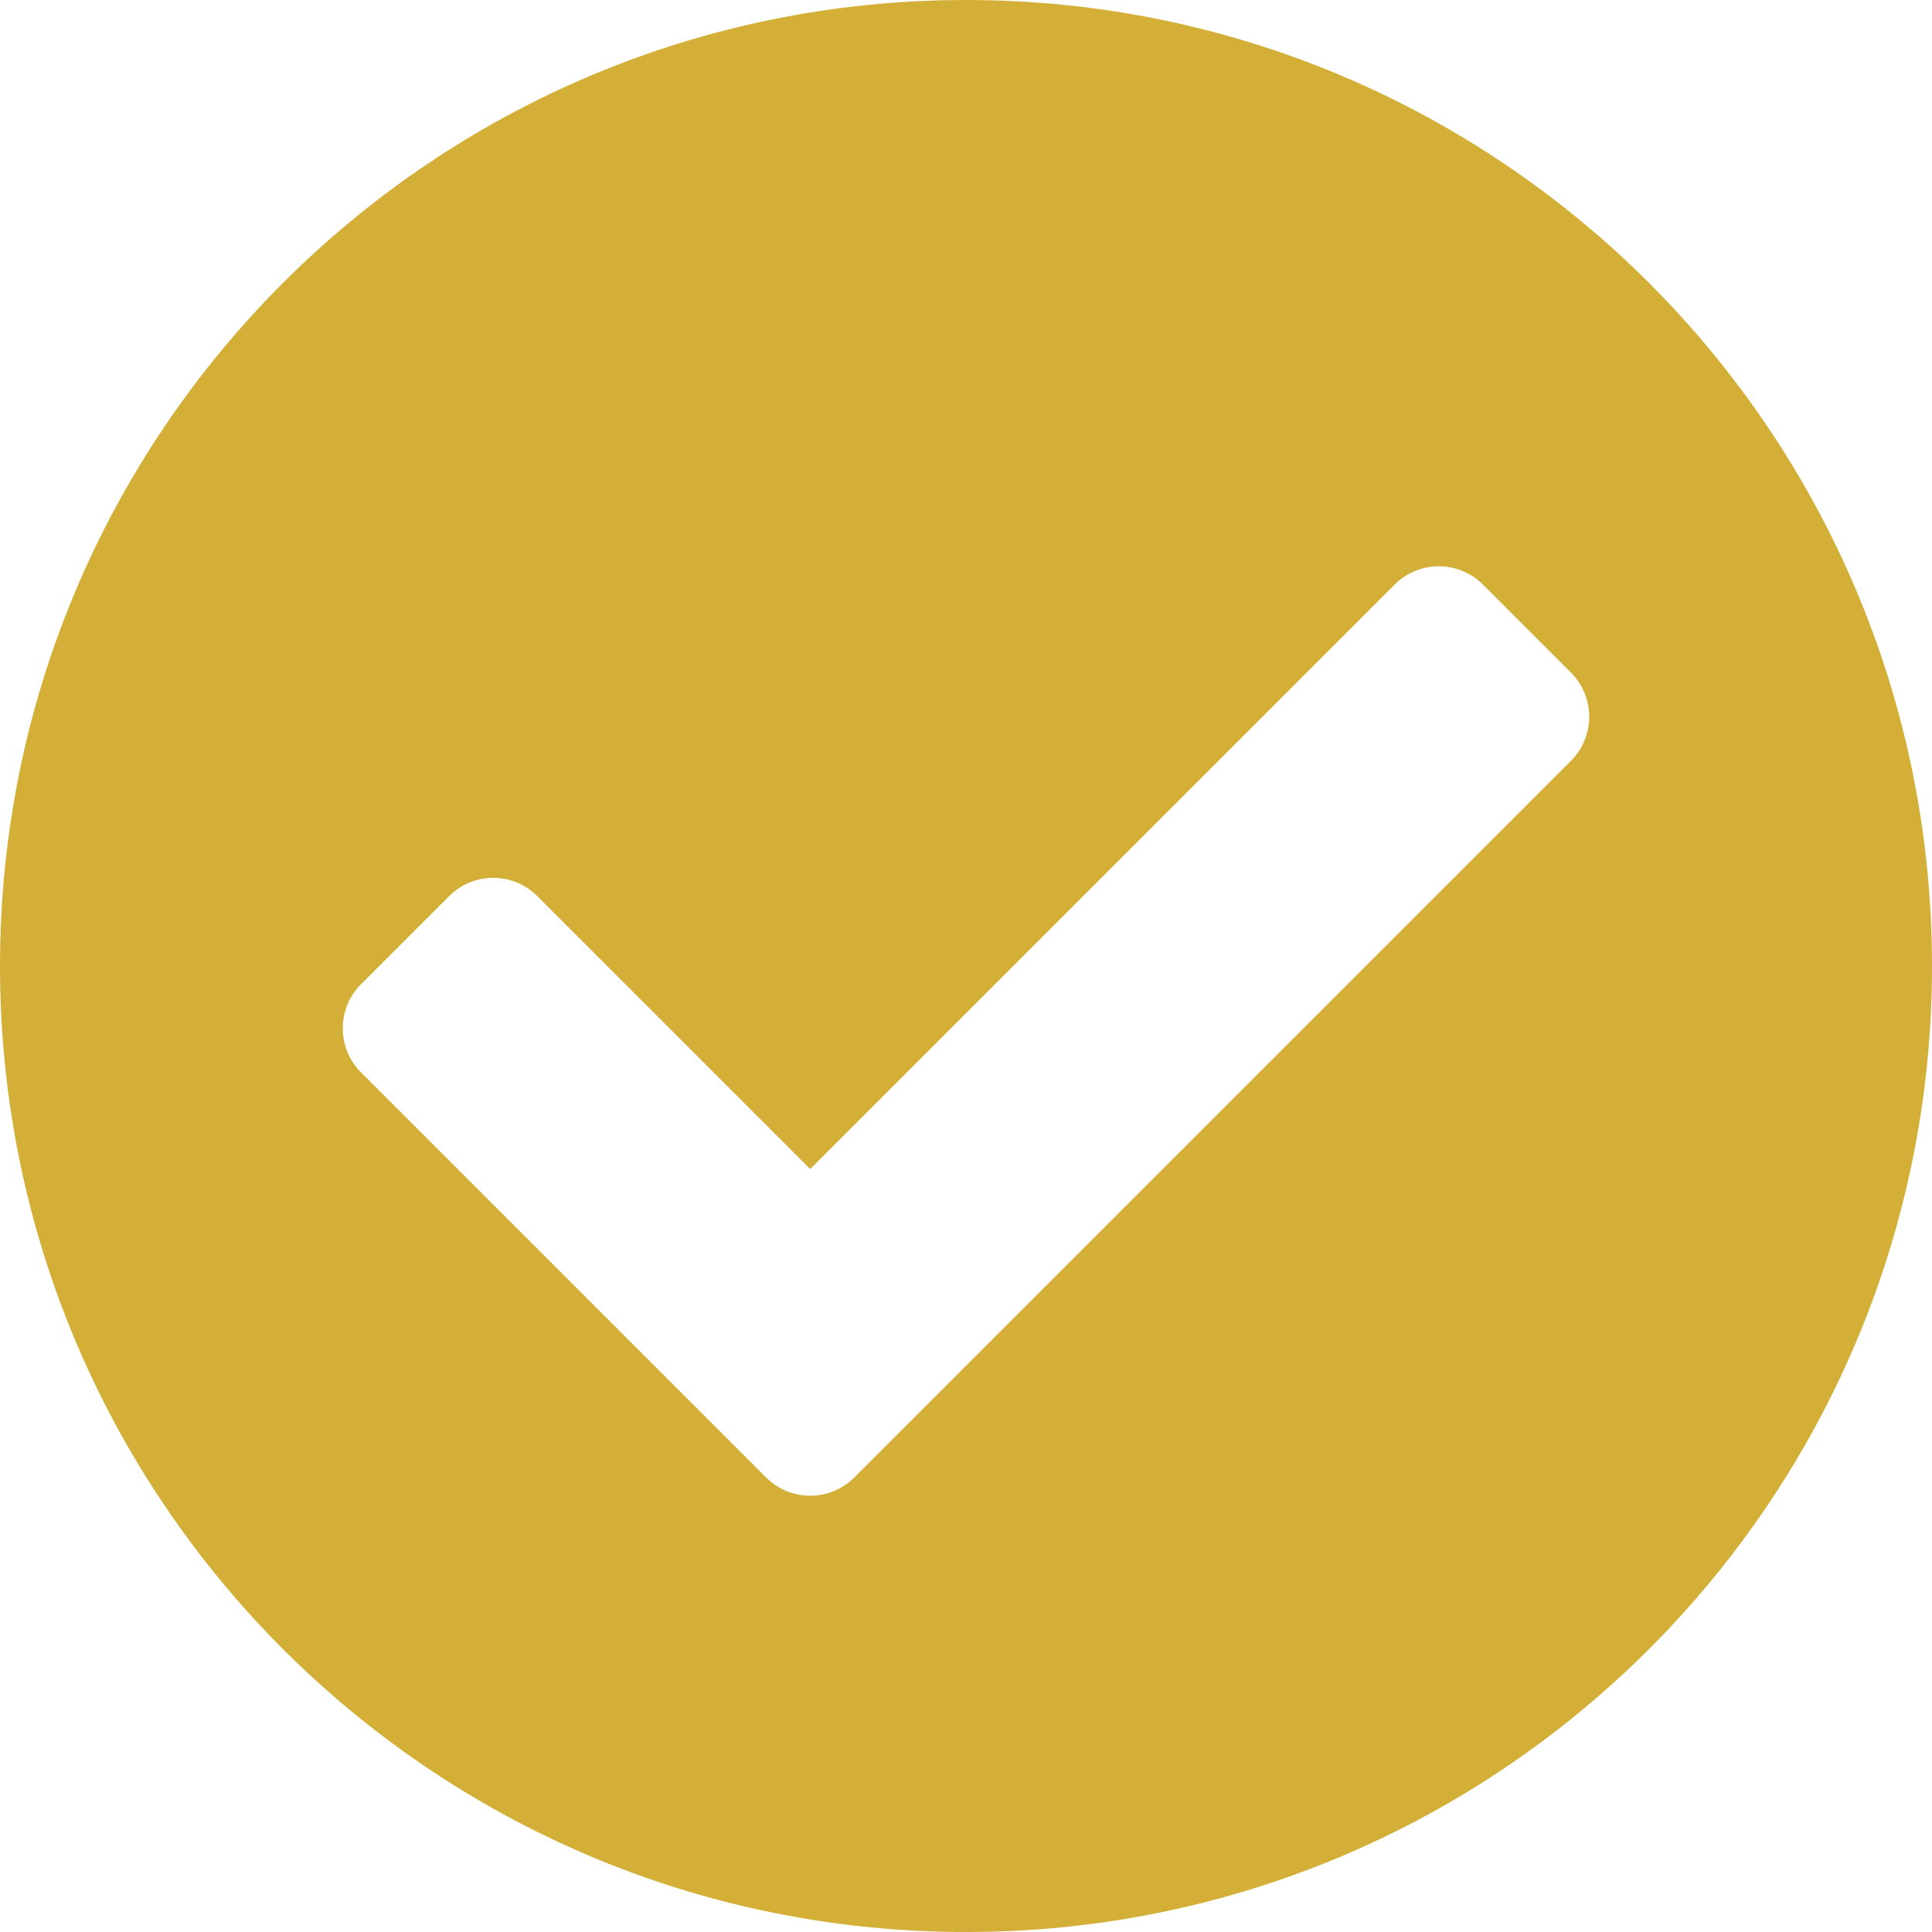 <svg width="36" height="36" viewBox="0 0 36 36" fill="none" xmlns="http://www.w3.org/2000/svg">
<path d="M36 18C36 27.941 27.941 36 18 36C8.059 36 0 27.941 0 18C0 8.059 8.059 0 18 0C27.941 0 36 8.059 36 18ZM15.918 27.531L29.273 14.176C29.726 13.723 29.726 12.987 29.273 12.534L27.631 10.892C27.177 10.438 26.442 10.438 25.988 10.892L15.097 21.783L10.012 16.698C9.558 16.244 8.823 16.244 8.369 16.698L6.727 18.34C6.274 18.794 6.274 19.529 6.727 19.982L14.276 27.531C14.729 27.984 15.464 27.984 15.918 27.531Z" fill="#D4AF37"/>
</svg>
